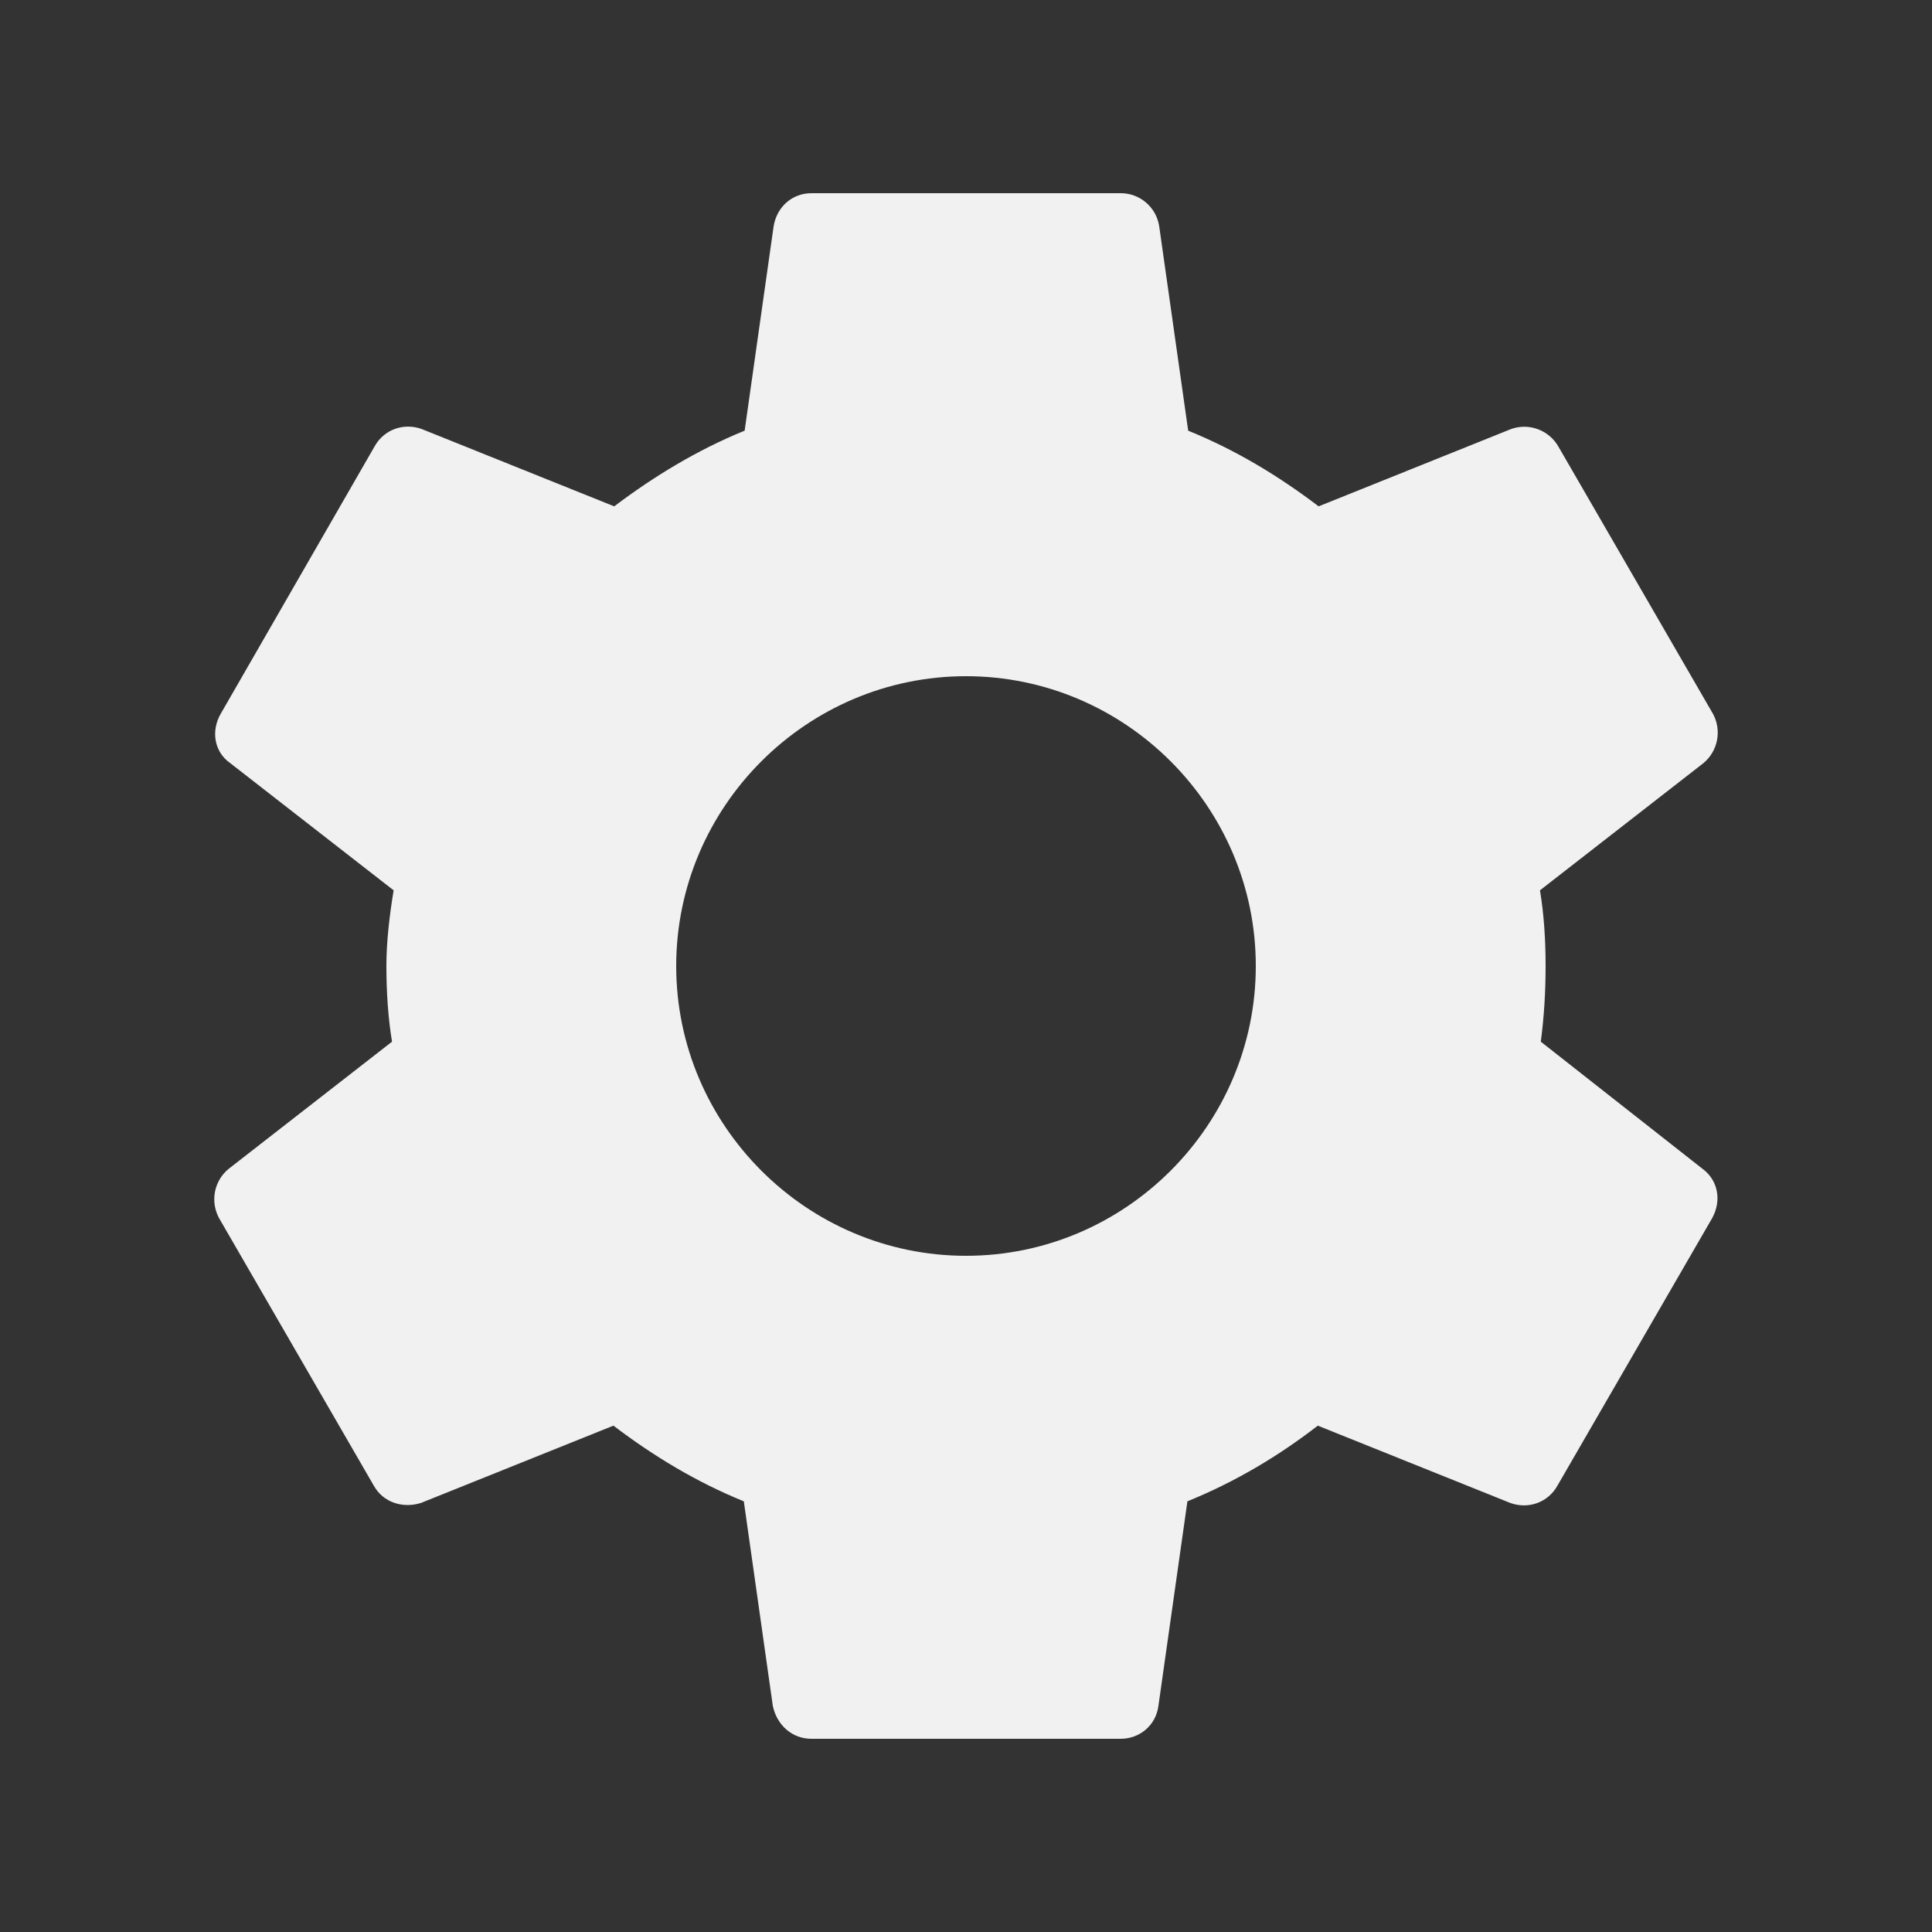 <svg width="35" height="35" viewBox="0 0 35 35" fill="none" xmlns="http://www.w3.org/2000/svg">
    <rect x="0" y="0" width="35" height="35" fill="#333333" stroke="none"/>
    <rect width="35" height="35" fill="none"/>
    <path d="M27.913 18.871C27.971 18.433 28 17.981 28 17.5C28 17.033 27.971 16.567 27.898 16.129L30.859 13.825C30.986 13.72 31.073 13.574 31.105 13.412C31.137 13.249 31.112 13.081 31.034 12.935L28.234 8.094C28.151 7.947 28.02 7.835 27.862 7.776C27.705 7.717 27.531 7.716 27.373 7.773L23.888 9.173C23.159 8.619 22.386 8.152 21.525 7.802L21 4.098C20.974 3.931 20.89 3.779 20.761 3.669C20.633 3.559 20.469 3.499 20.3 3.5H14.7C14.35 3.5 14.073 3.748 14.015 4.098L13.49 7.802C12.629 8.152 11.842 8.633 11.127 9.173L7.642 7.773C7.321 7.656 6.957 7.773 6.782 8.094L3.996 12.935C3.821 13.242 3.879 13.621 4.171 13.825L7.131 16.129C7.059 16.567 7 17.048 7 17.5C7 17.952 7.029 18.433 7.102 18.871L4.142 21.175C4.014 21.28 3.927 21.426 3.895 21.588C3.863 21.751 3.889 21.919 3.967 22.065L6.767 26.906C6.942 27.227 7.306 27.329 7.627 27.227L11.113 25.827C11.842 26.381 12.615 26.848 13.475 27.198L14 30.902C14.073 31.252 14.35 31.5 14.7 31.5H20.3C20.65 31.5 20.942 31.252 20.986 30.902L21.511 27.198C22.371 26.848 23.159 26.381 23.873 25.827L27.359 27.227C27.679 27.344 28.044 27.227 28.219 26.906L31.019 22.065C31.194 21.744 31.121 21.379 30.844 21.175L27.913 18.871ZM17.5 22.75C14.613 22.75 12.25 20.387 12.25 17.5C12.25 14.613 14.613 12.25 17.5 12.25C20.388 12.25 22.75 14.613 22.75 17.5C22.75 20.387 20.388 22.75 17.5 22.75Z" fill="#F1F1F1"/>
</svg>

